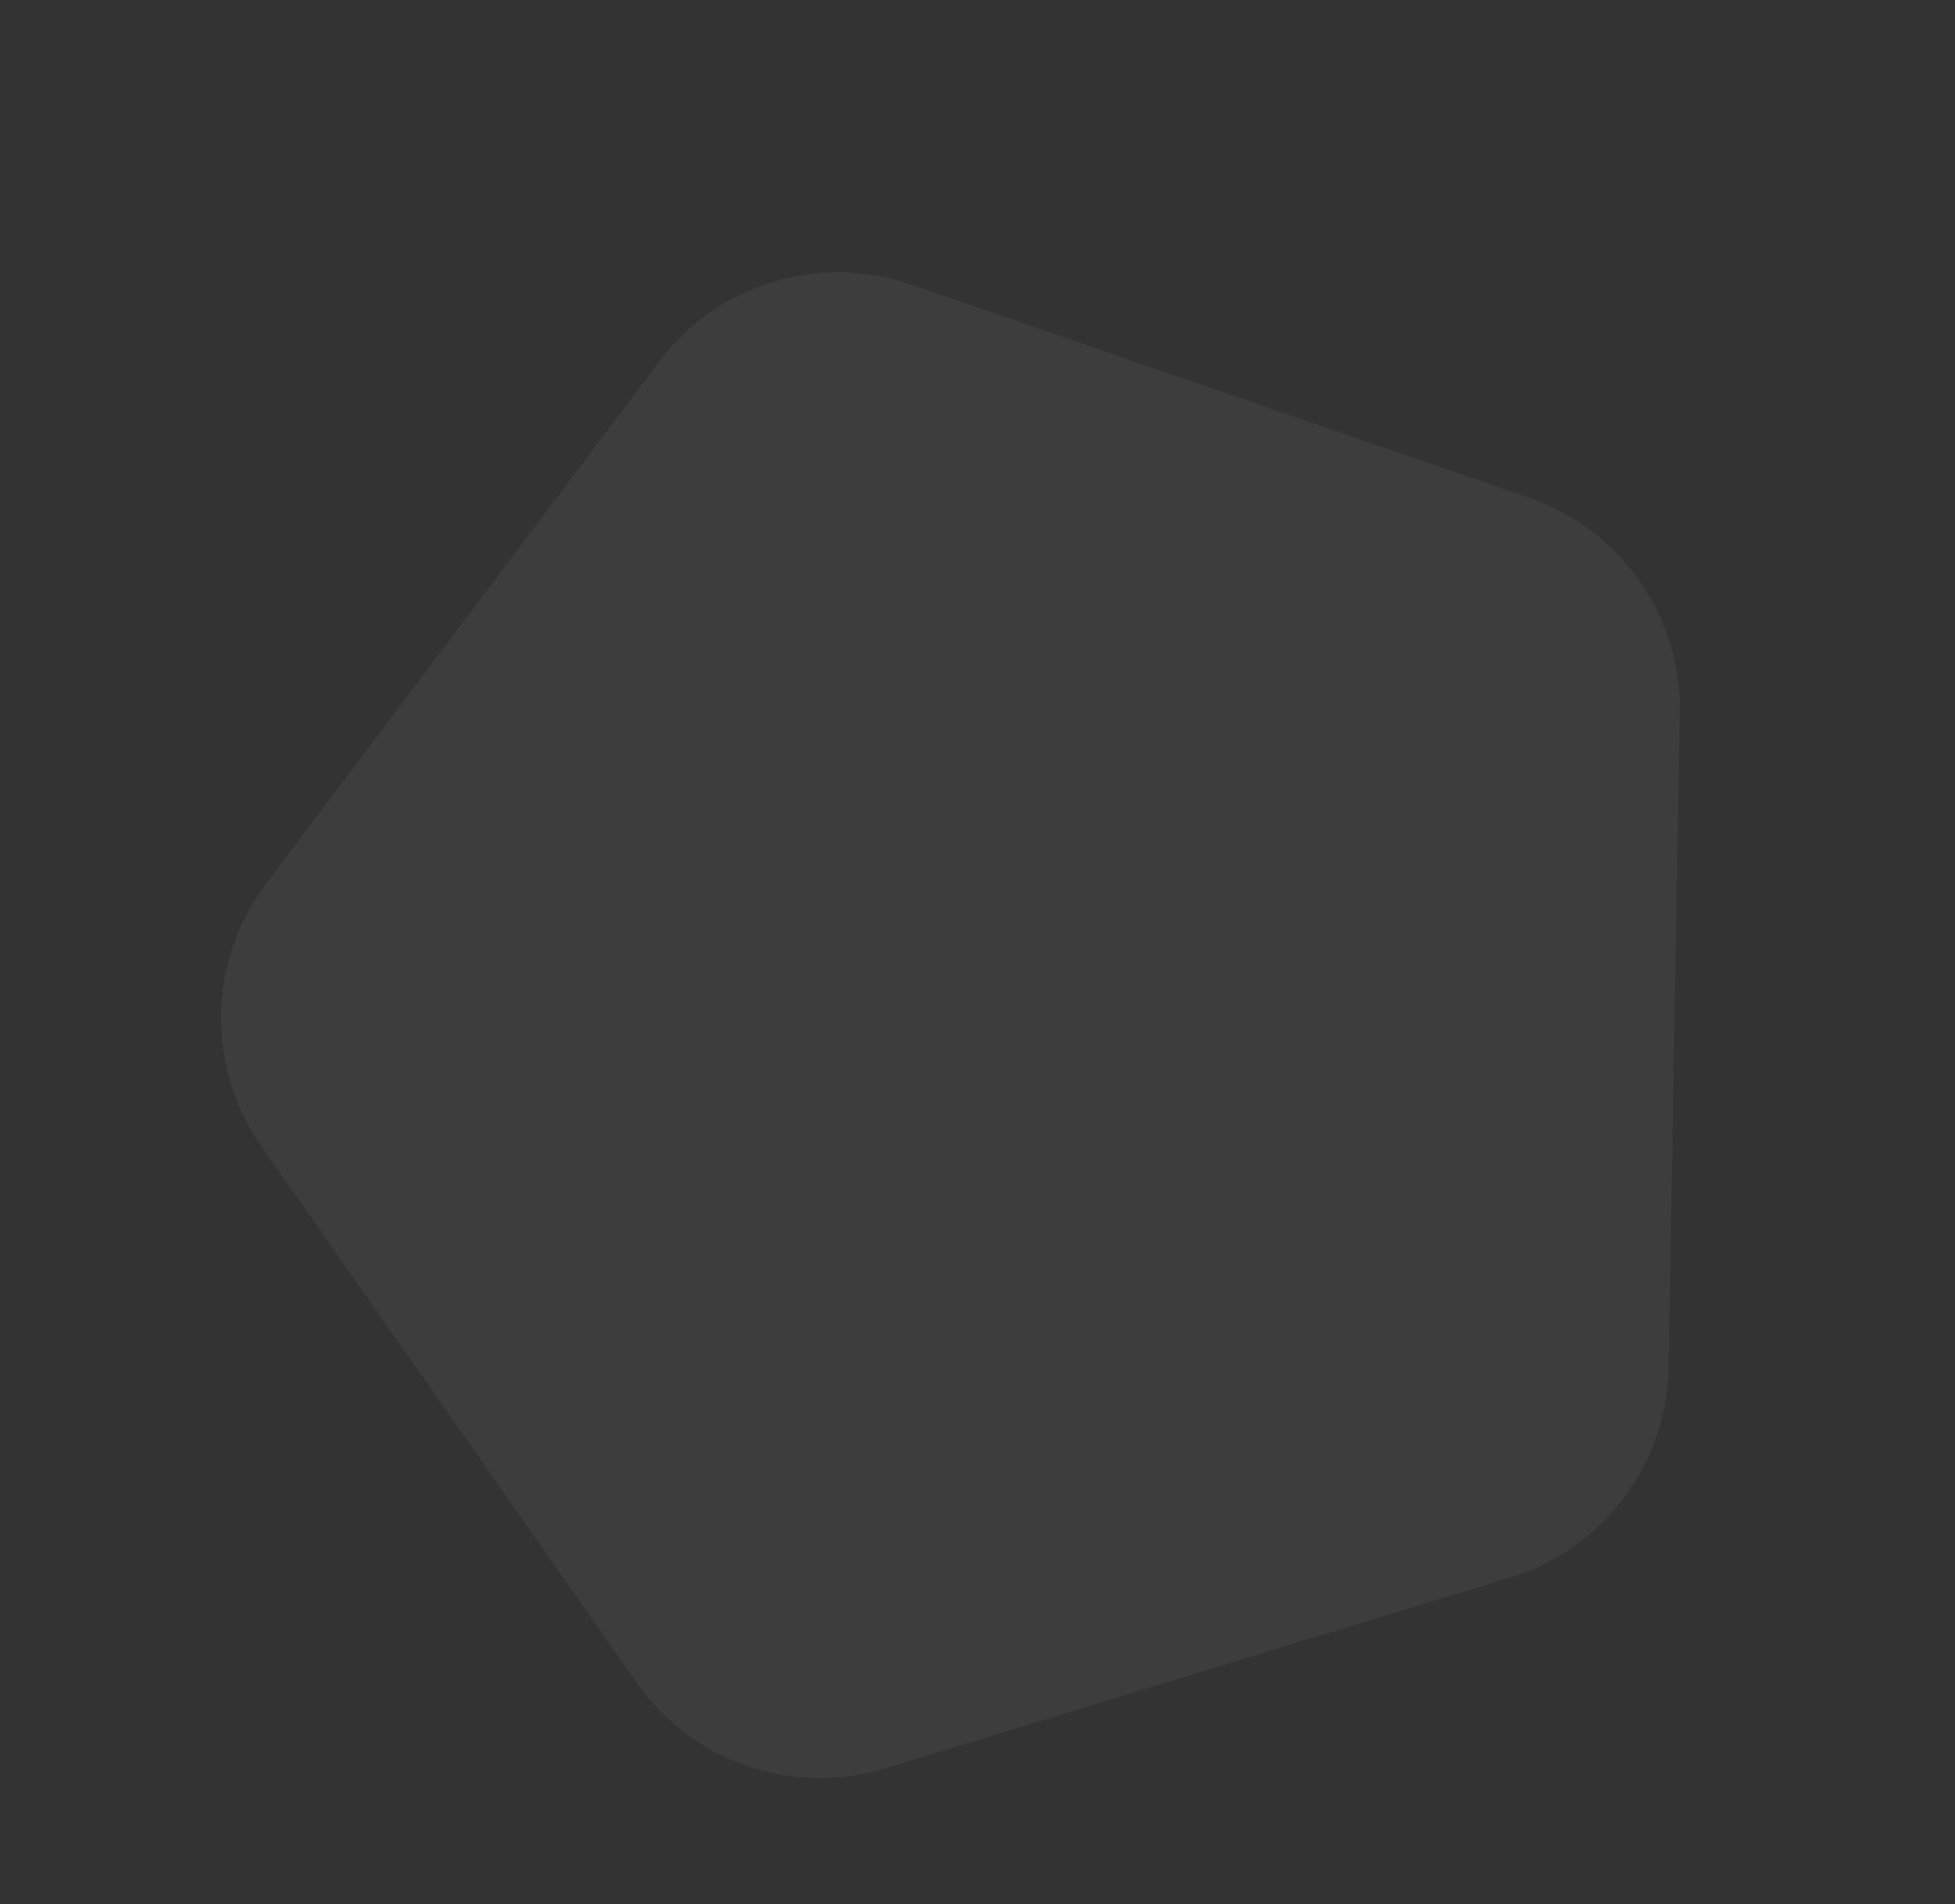 <svg xmlns="http://www.w3.org/2000/svg" width="874.122" height="851.549" viewBox="0 0 874.122 851.549"><rect x="0" y="0" width="874.122" height="851.549" fill="#333333" stroke="none"/><defs><style>.a,.c{fill:#fff;}.a{opacity:0.05;}.b,.c{stroke:none;}</style></defs><g class="a" transform="translate(0 206.999) rotate(-17)"><path class="b" d="M 500.108 671 L 207.892 671 C 197.554 671 187.352 669.367 177.569 666.146 C 168.008 662.998 159.024 658.395 150.866 652.467 C 142.708 646.538 135.556 639.413 129.61 631.291 C 123.526 622.98 118.823 613.781 115.631 603.948 L 25.268 325.569 C 22.079 315.745 20.482 305.546 20.523 295.255 C 20.562 285.197 22.16 275.238 25.274 265.655 C 28.387 256.071 32.946 247.073 38.824 238.913 C 44.839 230.562 52.124 223.248 60.477 217.173 L 296.949 45.2 C 305.314 39.116 314.53 34.435 324.343 31.286 C 333.932 28.209 343.91 26.648 354 26.648 C 364.09 26.648 374.068 28.209 383.657 31.286 C 393.47 34.435 402.686 39.116 411.051 45.2 L 647.523 217.173 C 655.876 223.248 663.161 230.562 669.176 238.913 C 675.054 247.073 679.613 256.071 682.726 265.655 C 685.84 275.238 687.438 285.197 687.477 295.255 C 687.518 305.546 685.921 315.745 682.732 325.569 L 592.369 603.948 C 589.177 613.781 584.474 622.98 578.39 631.291 C 572.444 639.413 565.292 646.538 557.134 652.467 C 548.976 658.395 539.992 662.998 530.431 666.146 C 520.648 669.367 510.446 671 500.108 671 Z"/><path class="c" d="M 354 29.648 C 334.003 29.648 314.885 35.865 298.713 47.626 L 62.242 219.599 C 29.231 243.606 15.519 285.82 28.121 324.643 L 118.484 603.022 C 131.1 641.887 167.03 668 207.892 668 L 500.108 668 C 540.97 668 576.9 641.887 589.516 603.022 L 679.879 324.643 C 692.481 285.82 678.769 243.606 645.758 219.599 L 409.287 47.626 C 393.115 35.865 373.997 29.648 354 29.648 M 354 23.648 C 374.642 23.648 395.284 30.023 412.816 42.774 L 649.287 214.746 C 684.302 240.211 698.953 285.316 685.586 326.496 L 595.222 604.875 C 581.843 646.091 543.441 674 500.108 674 L 207.892 674 C 164.559 674 126.156 646.091 112.778 604.875 L 22.414 326.496 C 9.047 285.316 23.698 240.211 58.713 214.746 L 295.184 42.774 C 312.716 30.023 333.358 23.648 354 23.648 Z"/></g></svg>
